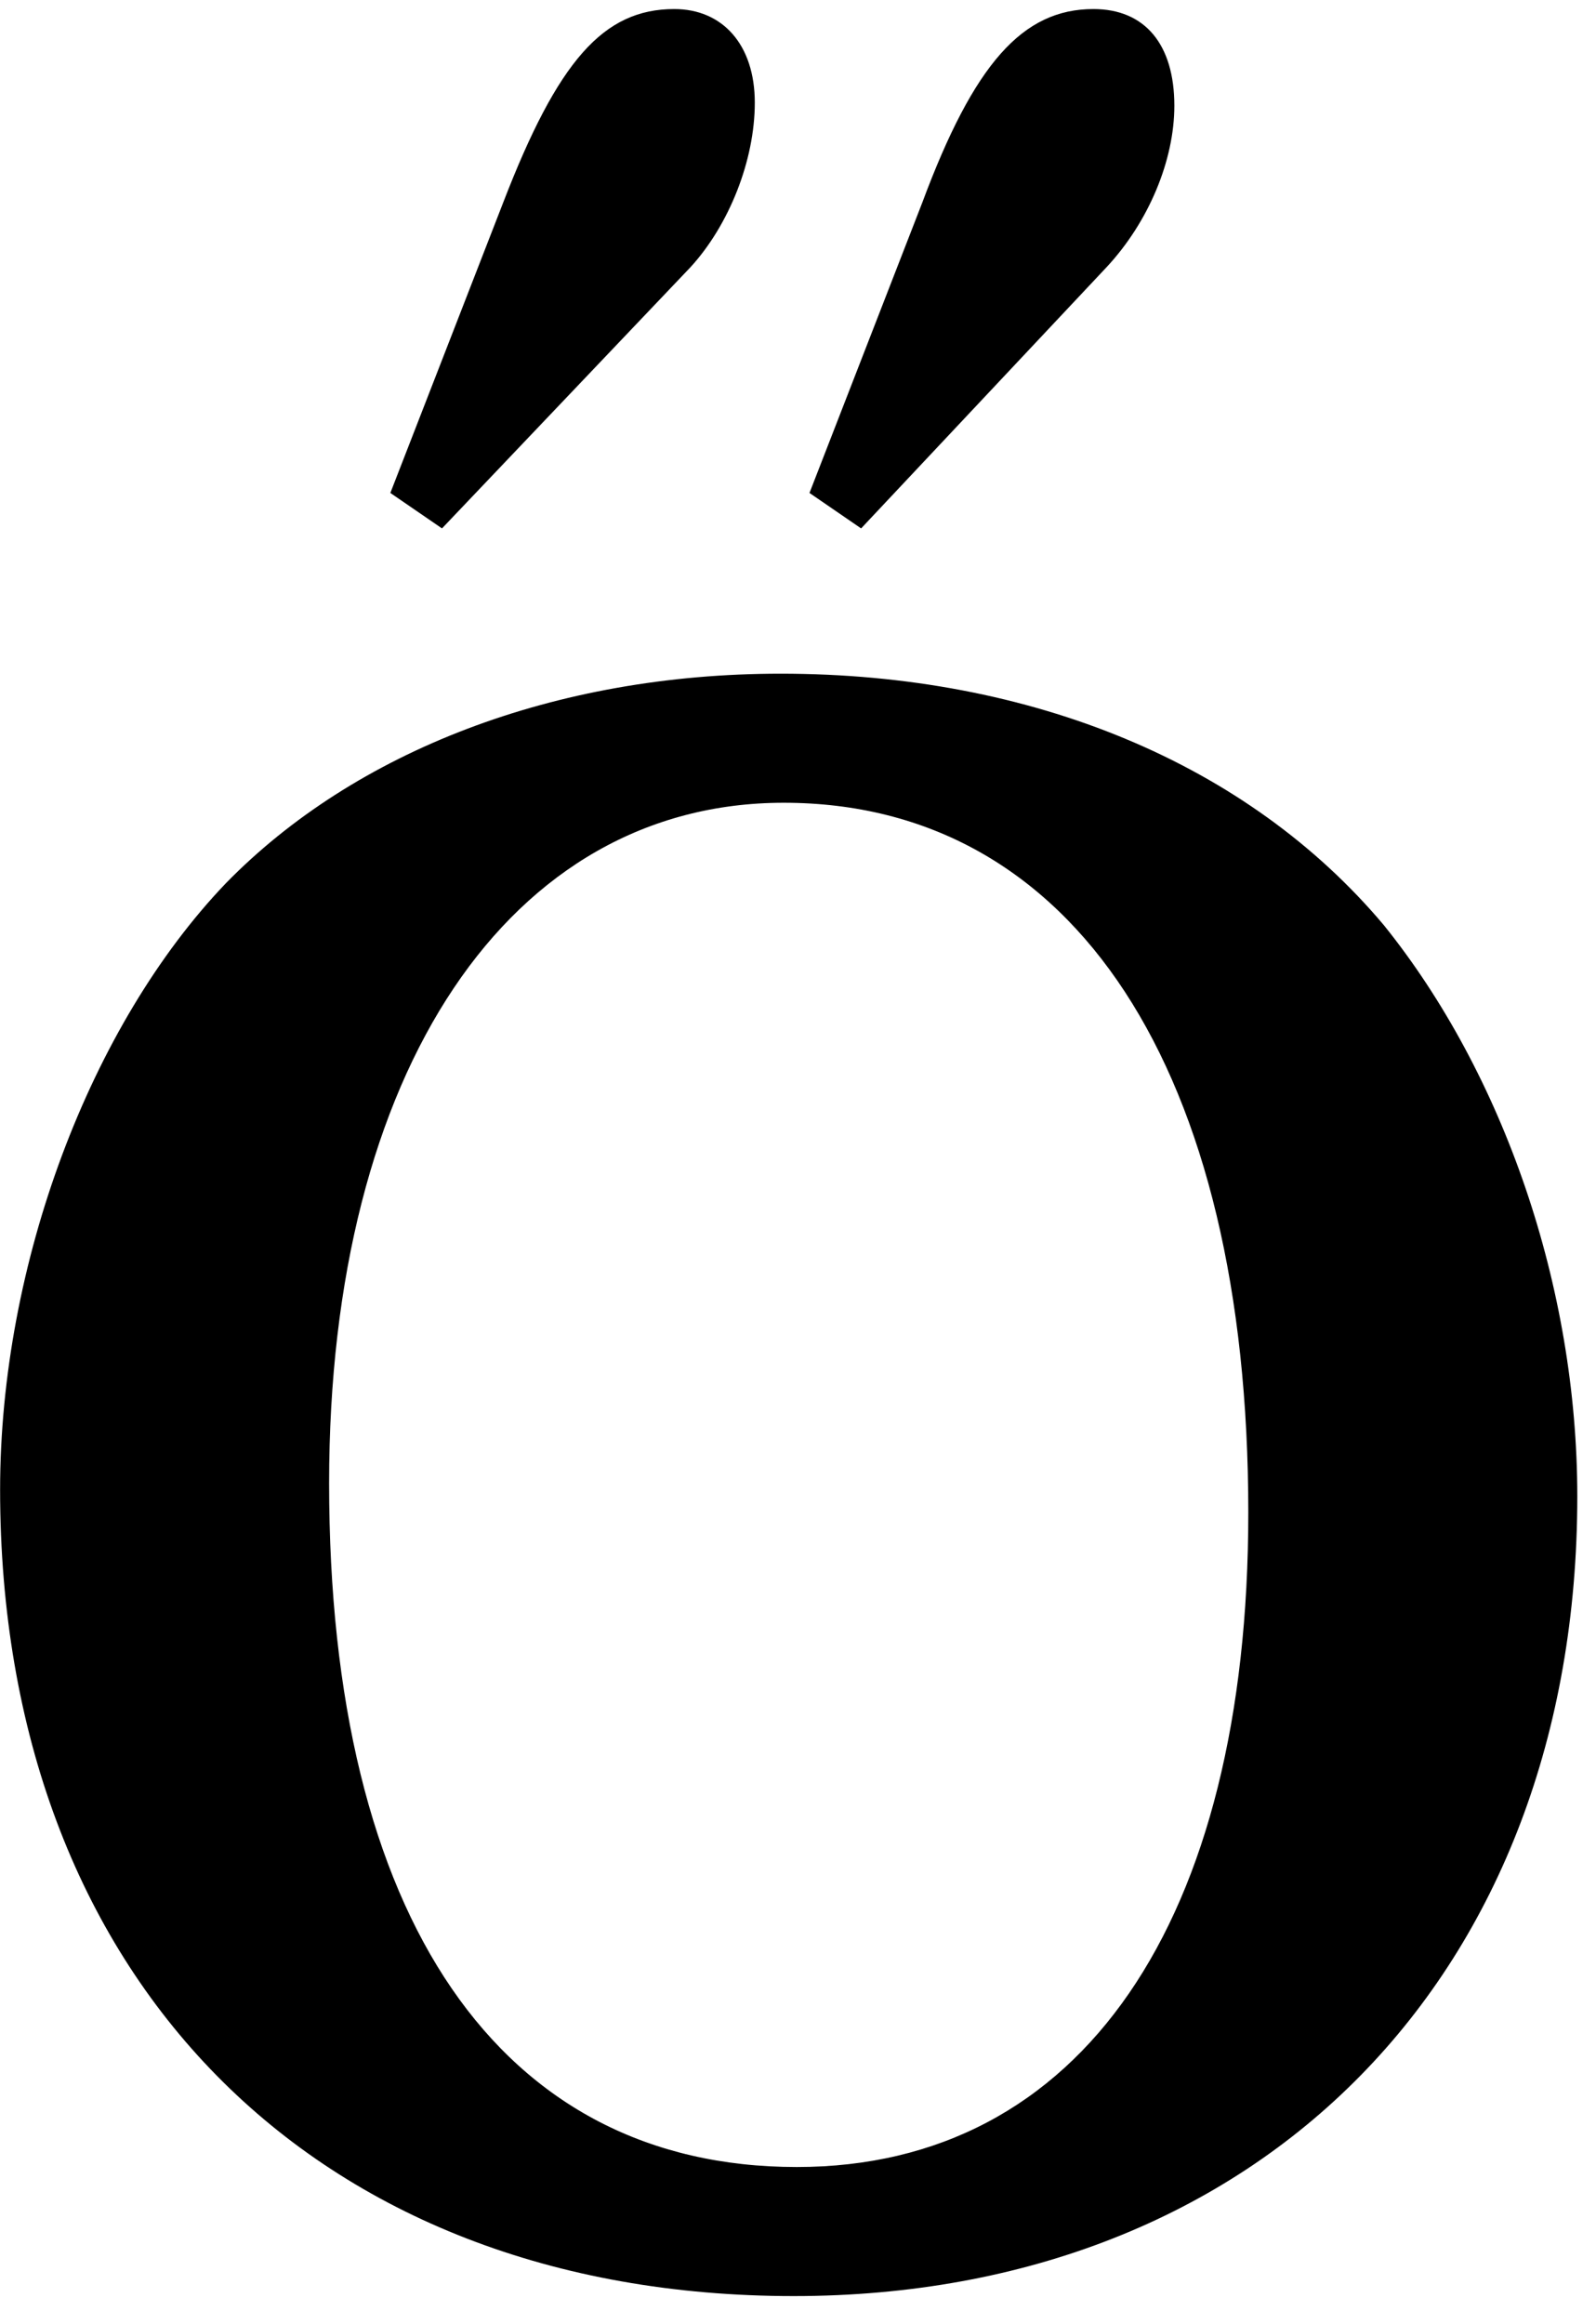 <?xml version="1.0" encoding="UTF-8" standalone="no"?>
<!-- Created with Inkscape (http://www.inkscape.org/) -->

<svg
   xmlns:dc="http://purl.org/dc/elements/1.1/"
   xmlns:cc="http://creativecommons.org/ns#"
   xmlns:rdf="http://www.w3.org/1999/02/22-rdf-syntax-ns#"
   xmlns:svg="http://www.w3.org/2000/svg"
   xmlns="http://www.w3.org/2000/svg"
   xmlns:inkscape="http://www.inkscape.org/namespaces/inkscape"
   version="1.1"
   width="71.25"
   height="103.75"
   id="svg2"
   xml:space="preserve"><defs
     id="defs6" /><g
     transform="matrix(1.25,0,0,-1.25,0,103.75)"
     id="g10"><g
       transform="scale(0.1,0.1)"
       id="g12"><path
         d="M 278.789,589.422 C 198.16,589.422 126.762,561.77 80.66,514.578 32.23,463.961 0.039,378.641 0.039,298.02 0.039,124.109 111.762,10.051 283.48,10.051 c 167.032,0 279.84,115.16 279.84,285.621 0,74.848 -26.41,150.937 -69.058,203.906 -48.442,57.66 -125.633,89.844 -215.473,89.844 z m 1.09,-46.094 c 103.75,0 165.941,-95.617 165.941,-253.437 0,-146.25 -59.84,-233.75 -161.25,-233.75 -105.941,0 -167.031,88.597 -167.031,244.218 0,147.352 64.531,242.969 162.34,242.969 z m -122.027,97.973 88.75,93.277 c 13.75,15 22.968,38.133 22.968,58.75 0,20.781 -11.558,33.442 -28.75,33.442 -25.308,0 -41.558,-18.442 -61.09,-69.059 l -40.32,-103.75 18.442,-12.66 z m 149.687,0 87.66,93.277 c 15,16.094 24.211,38.133 24.211,57.66 0,21.871 -10.461,34.532 -28.898,34.532 -25.313,0 -42.66,-19.532 -61.102,-69.059 l -40.308,-103.75 18.437,-12.66 z"
         inkscape:connector-curvature="0"
         id="path14"
         style="fill:#000000;fill-opacity:1;fill-rule:nonzero;stroke:none" /></g></g></svg>
